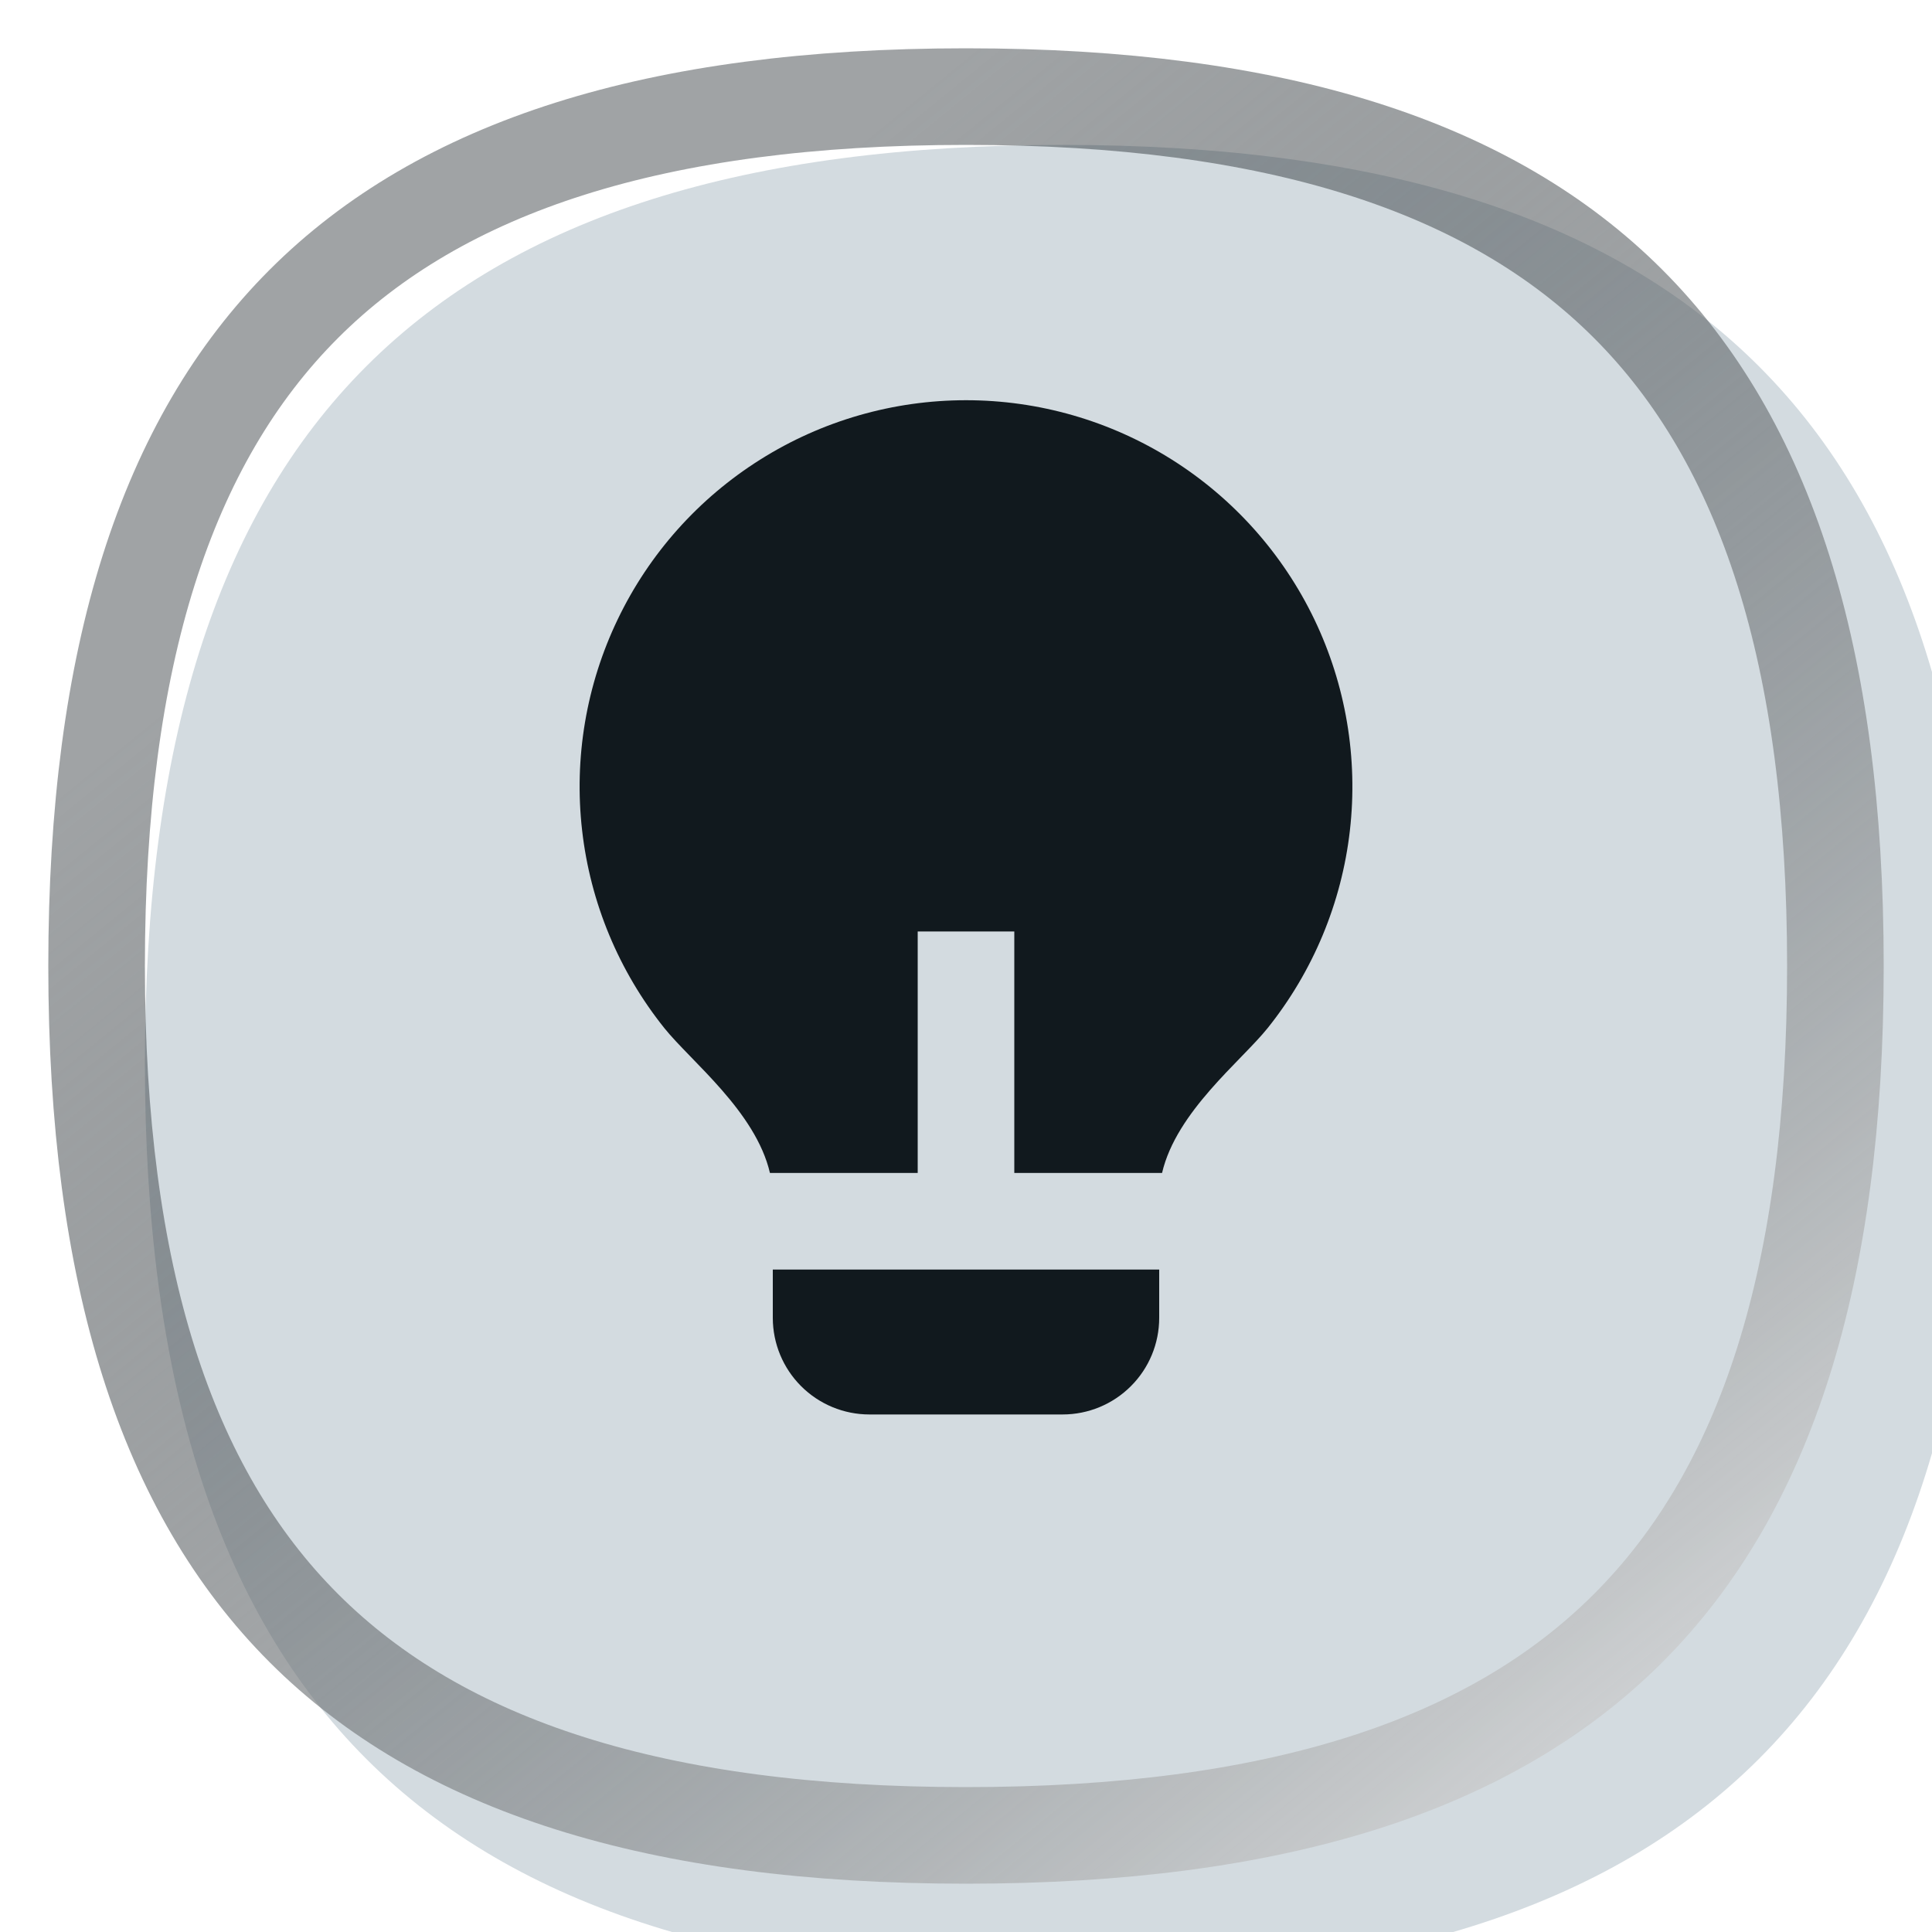 <svg width="40" height="40" viewBox="0 0 40 40" fill="none" xmlns="http://www.w3.org/2000/svg">
<g filter="url(#filter0_i_4665_29260)">
<path d="M1 20C1 6.89 6.89 1 20 1C33.11 1 39 6.89 39 20C39 33.11 33.11 39 20 39C6.89 39 1 33.11 1 20Z" fill="#D3DBE0"/>
</g>
<path d="M2 20C2 13.572 3.446 9.136 6.291 6.291C9.136 3.446 13.572 2 20 2C26.428 2 30.864 3.446 33.709 6.291C36.554 9.136 38 13.572 38 20C38 26.428 36.554 30.864 33.709 33.709C30.864 36.554 26.428 38 20 38C13.572 38 9.136 36.554 6.291 33.709C3.446 30.864 2 26.428 2 20Z" stroke="url(#paint0_linear_4665_29260)" stroke-width="2" style="mix-blend-mode:overlay"/>
<mask id="mask0_4665_29260" style="mask-type:alpha" maskUnits="userSpaceOnUse" x="0" y="0" width="40" height="40">
<path d="M1 20C1 13.227 2.524 8.54 5.532 5.532C8.54 2.524 13.227 1 20 1C26.773 1 31.459 2.524 34.468 5.532C37.476 8.54 39 13.227 39 20C39 26.773 37.476 31.459 34.468 34.468C31.459 37.476 26.773 39 20 39C13.227 39 8.54 37.476 5.532 34.468C2.524 31.459 1 26.773 1 20Z" fill="#D3DBE0"/>
<path d="M1 20C1 13.227 2.524 8.54 5.532 5.532C8.54 2.524 13.227 1 20 1C26.773 1 31.459 2.524 34.468 5.532C37.476 8.54 39 13.227 39 20C39 26.773 37.476 31.459 34.468 34.468C31.459 37.476 26.773 39 20 39C13.227 39 8.54 37.476 5.532 34.468C2.524 31.459 1 26.773 1 20Z" stroke="url(#paint1_linear_4665_29260)" stroke-width="2"/>
</mask>
<g mask="url(#mask0_4665_29260)">
<g filter="url(#filter1_ddii_4665_29260)">
<path d="M19 26H15.941C15.644 24.727 14.304 23.686 13.754 23C12.812 21.823 12.222 20.404 12.052 18.907C11.881 17.409 12.137 15.894 12.79 14.536C13.442 13.177 14.466 12.031 15.742 11.229C17.017 10.426 18.494 10.001 20.001 10.001C21.509 10.001 22.985 10.427 24.261 11.23C25.536 12.033 26.559 13.179 27.212 14.538C27.864 15.897 28.119 17.412 27.948 18.91C27.777 20.407 27.186 21.826 26.244 23.002C25.694 23.687 24.356 24.728 24.059 26H21V21H19V26ZM24 28V29C24 29.53 23.79 30.039 23.414 30.414C23.039 30.789 22.531 31 22 31H18C17.47 31 16.961 30.789 16.586 30.414C16.211 30.039 16 29.53 16 29V28H24Z" fill="#11191E"/>
</g>
</g>
<defs>
<filter id="filter0_i_4665_29260" x="1" y="1" width="40" height="40" filterUnits="userSpaceOnUse" color-interpolation-filters="sRGB">
<feFlood flood-opacity="0" result="BackgroundImageFix"/>
<feBlend mode="normal" in="SourceGraphic" in2="BackgroundImageFix" result="shape"/>
<feColorMatrix in="SourceAlpha" type="matrix" values="0 0 0 0 0 0 0 0 0 0 0 0 0 0 0 0 0 0 127 0" result="hardAlpha"/>
<feOffset dx="2" dy="2"/>
<feGaussianBlur stdDeviation="2"/>
<feComposite in2="hardAlpha" operator="arithmetic" k2="-1" k3="1"/>
<feColorMatrix type="matrix" values="0 0 0 0 0.067 0 0 0 0 0.098 0 0 0 0 0.118 0 0 0 0.1 0"/>
<feBlend mode="normal" in2="shape" result="effect1_innerShadow_4665_29260"/>
</filter>
<filter id="filter1_ddii_4665_29260" x="-3.143" y="-3.143" width="47.143" height="47.143" filterUnits="userSpaceOnUse" color-interpolation-filters="sRGB">
<feFlood flood-opacity="0" result="BackgroundImageFix"/>
<feColorMatrix in="SourceAlpha" type="matrix" values="0 0 0 0 0 0 0 0 0 0 0 0 0 0 0 0 0 0 127 0" result="hardAlpha"/>
<feOffset dx="2.571" dy="2.571"/>
<feGaussianBlur stdDeviation="4.714"/>
<feComposite in2="hardAlpha" operator="out"/>
<feColorMatrix type="matrix" values="0 0 0 0 0.694 0 0 0 0 0.725 0 0 0 0 0.745 0 0 0 1 0"/>
<feBlend mode="normal" in2="BackgroundImageFix" result="effect1_dropShadow_4665_29260"/>
<feColorMatrix in="SourceAlpha" type="matrix" values="0 0 0 0 0 0 0 0 0 0 0 0 0 0 0 0 0 0 127 0" result="hardAlpha"/>
<feOffset dx="-2.571" dy="-2.571"/>
<feGaussianBlur stdDeviation="4.286"/>
<feComposite in2="hardAlpha" operator="out"/>
<feColorMatrix type="matrix" values="0 0 0 0 1 0 0 0 0 1 0 0 0 0 1 0 0 0 0.4 0"/>
<feBlend mode="normal" in2="effect1_dropShadow_4665_29260" result="effect2_dropShadow_4665_29260"/>
<feBlend mode="normal" in="SourceGraphic" in2="effect2_dropShadow_4665_29260" result="shape"/>
<feColorMatrix in="SourceAlpha" type="matrix" values="0 0 0 0 0 0 0 0 0 0 0 0 0 0 0 0 0 0 127 0" result="hardAlpha"/>
<feOffset dy="-1.286"/>
<feGaussianBlur stdDeviation="0.986"/>
<feComposite in2="hardAlpha" operator="arithmetic" k2="-1" k3="1"/>
<feColorMatrix type="matrix" values="0 0 0 0 0.443 0 0 0 0 0.475 0 0 0 0 0.494 0 0 0 0.4 0"/>
<feBlend mode="normal" in2="shape" result="effect3_innerShadow_4665_29260"/>
<feColorMatrix in="SourceAlpha" type="matrix" values="0 0 0 0 0 0 0 0 0 0 0 0 0 0 0 0 0 0 127 0" result="hardAlpha"/>
<feOffset dy="-0.429"/>
<feGaussianBlur stdDeviation="0.557"/>
<feComposite in2="hardAlpha" operator="arithmetic" k2="-1" k3="1"/>
<feColorMatrix type="matrix" values="0 0 0 0 1 0 0 0 0 1 0 0 0 0 1 0 0 0 0.6 0"/>
<feBlend mode="normal" in2="effect3_innerShadow_4665_29260" result="effect4_innerShadow_4665_29260"/>
</filter>
<linearGradient id="paint0_linear_4665_29260" x1="7.46" y1="11.26" x2="35.96" y2="46.22" gradientUnits="userSpaceOnUse">
<stop stop-color="#11191E" stop-opacity="0.4"/>
<stop offset="0.993" stop-color="white"/>
</linearGradient>
<linearGradient id="paint1_linear_4665_29260" x1="6.8" y1="10.8" x2="36.8" y2="47.6" gradientUnits="userSpaceOnUse">
<stop stop-color="#11191E" stop-opacity="0.4"/>
<stop offset="0.993" stop-color="white"/>
</linearGradient>
</defs>
</svg>
